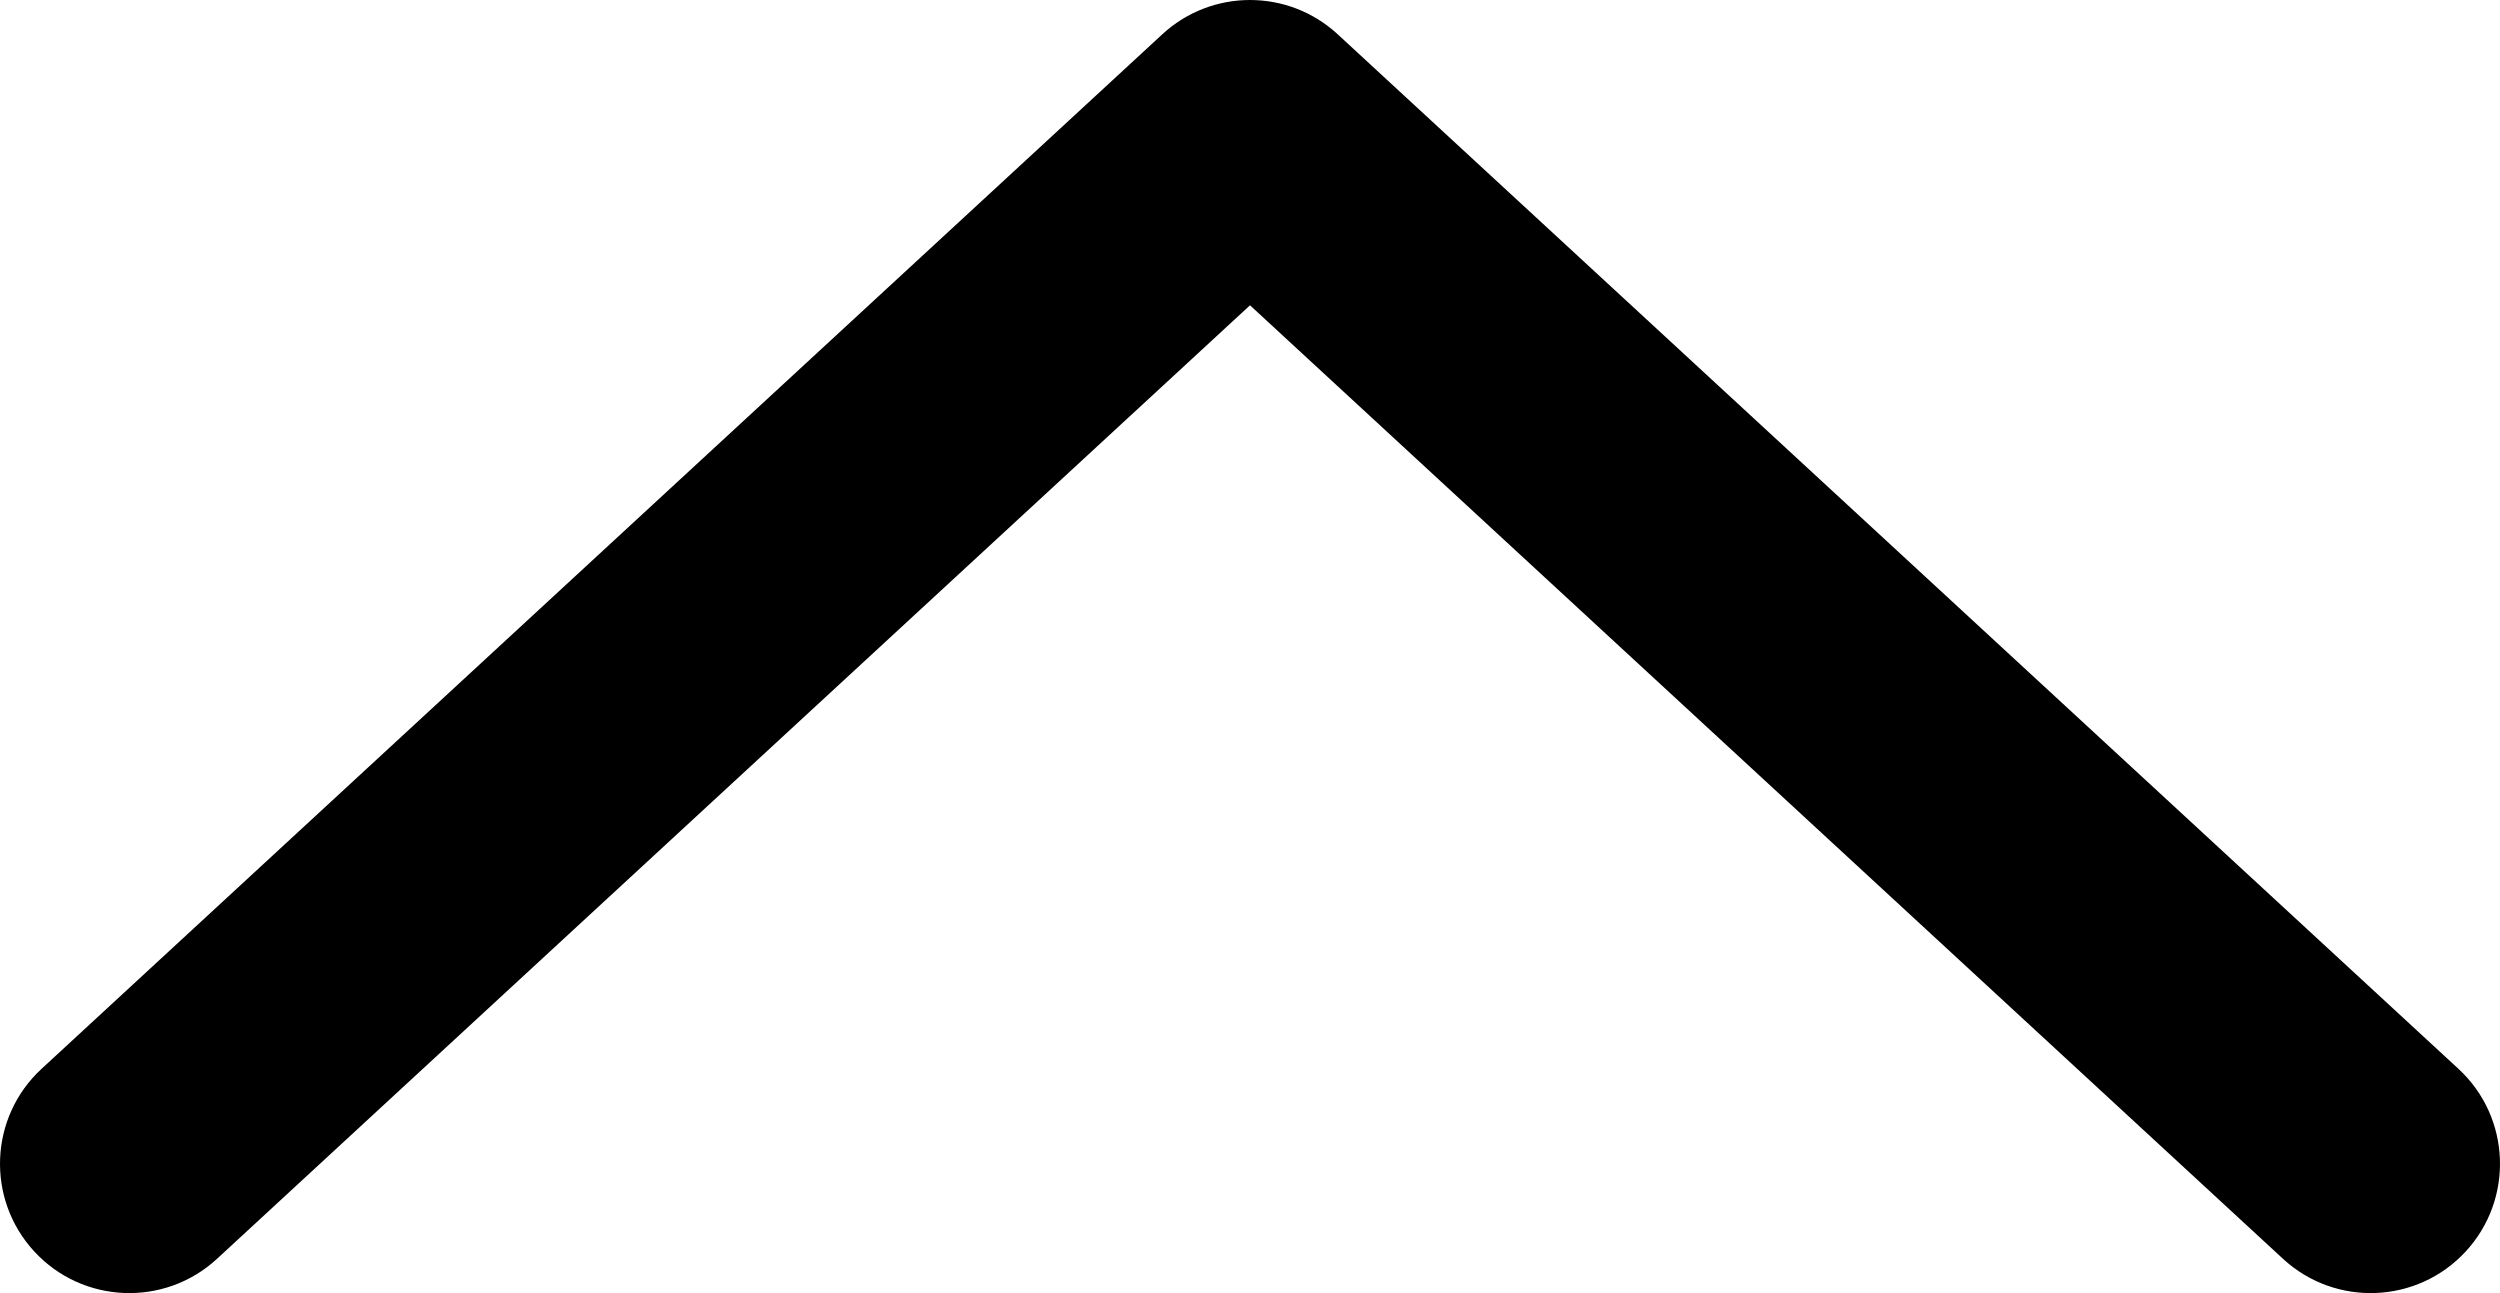 <svg xmlns="http://www.w3.org/2000/svg" width="58" height="30"><path fill-rule="evenodd" d="M26.965 0.796C28.114 -0.265 29.886 -0.265 31.035 0.796L57.035 24.796C58.252 25.919 58.328 27.817 57.204 29.035C56.081 30.252 54.183 30.328 52.965 29.204L29 7.083L5.035 29.204C3.817 30.328 1.919 30.252 0.796 29.035C-0.328 27.817 -0.252 25.919 0.965 24.796L26.965 0.796Z" clip-rule="evenodd"/></svg>